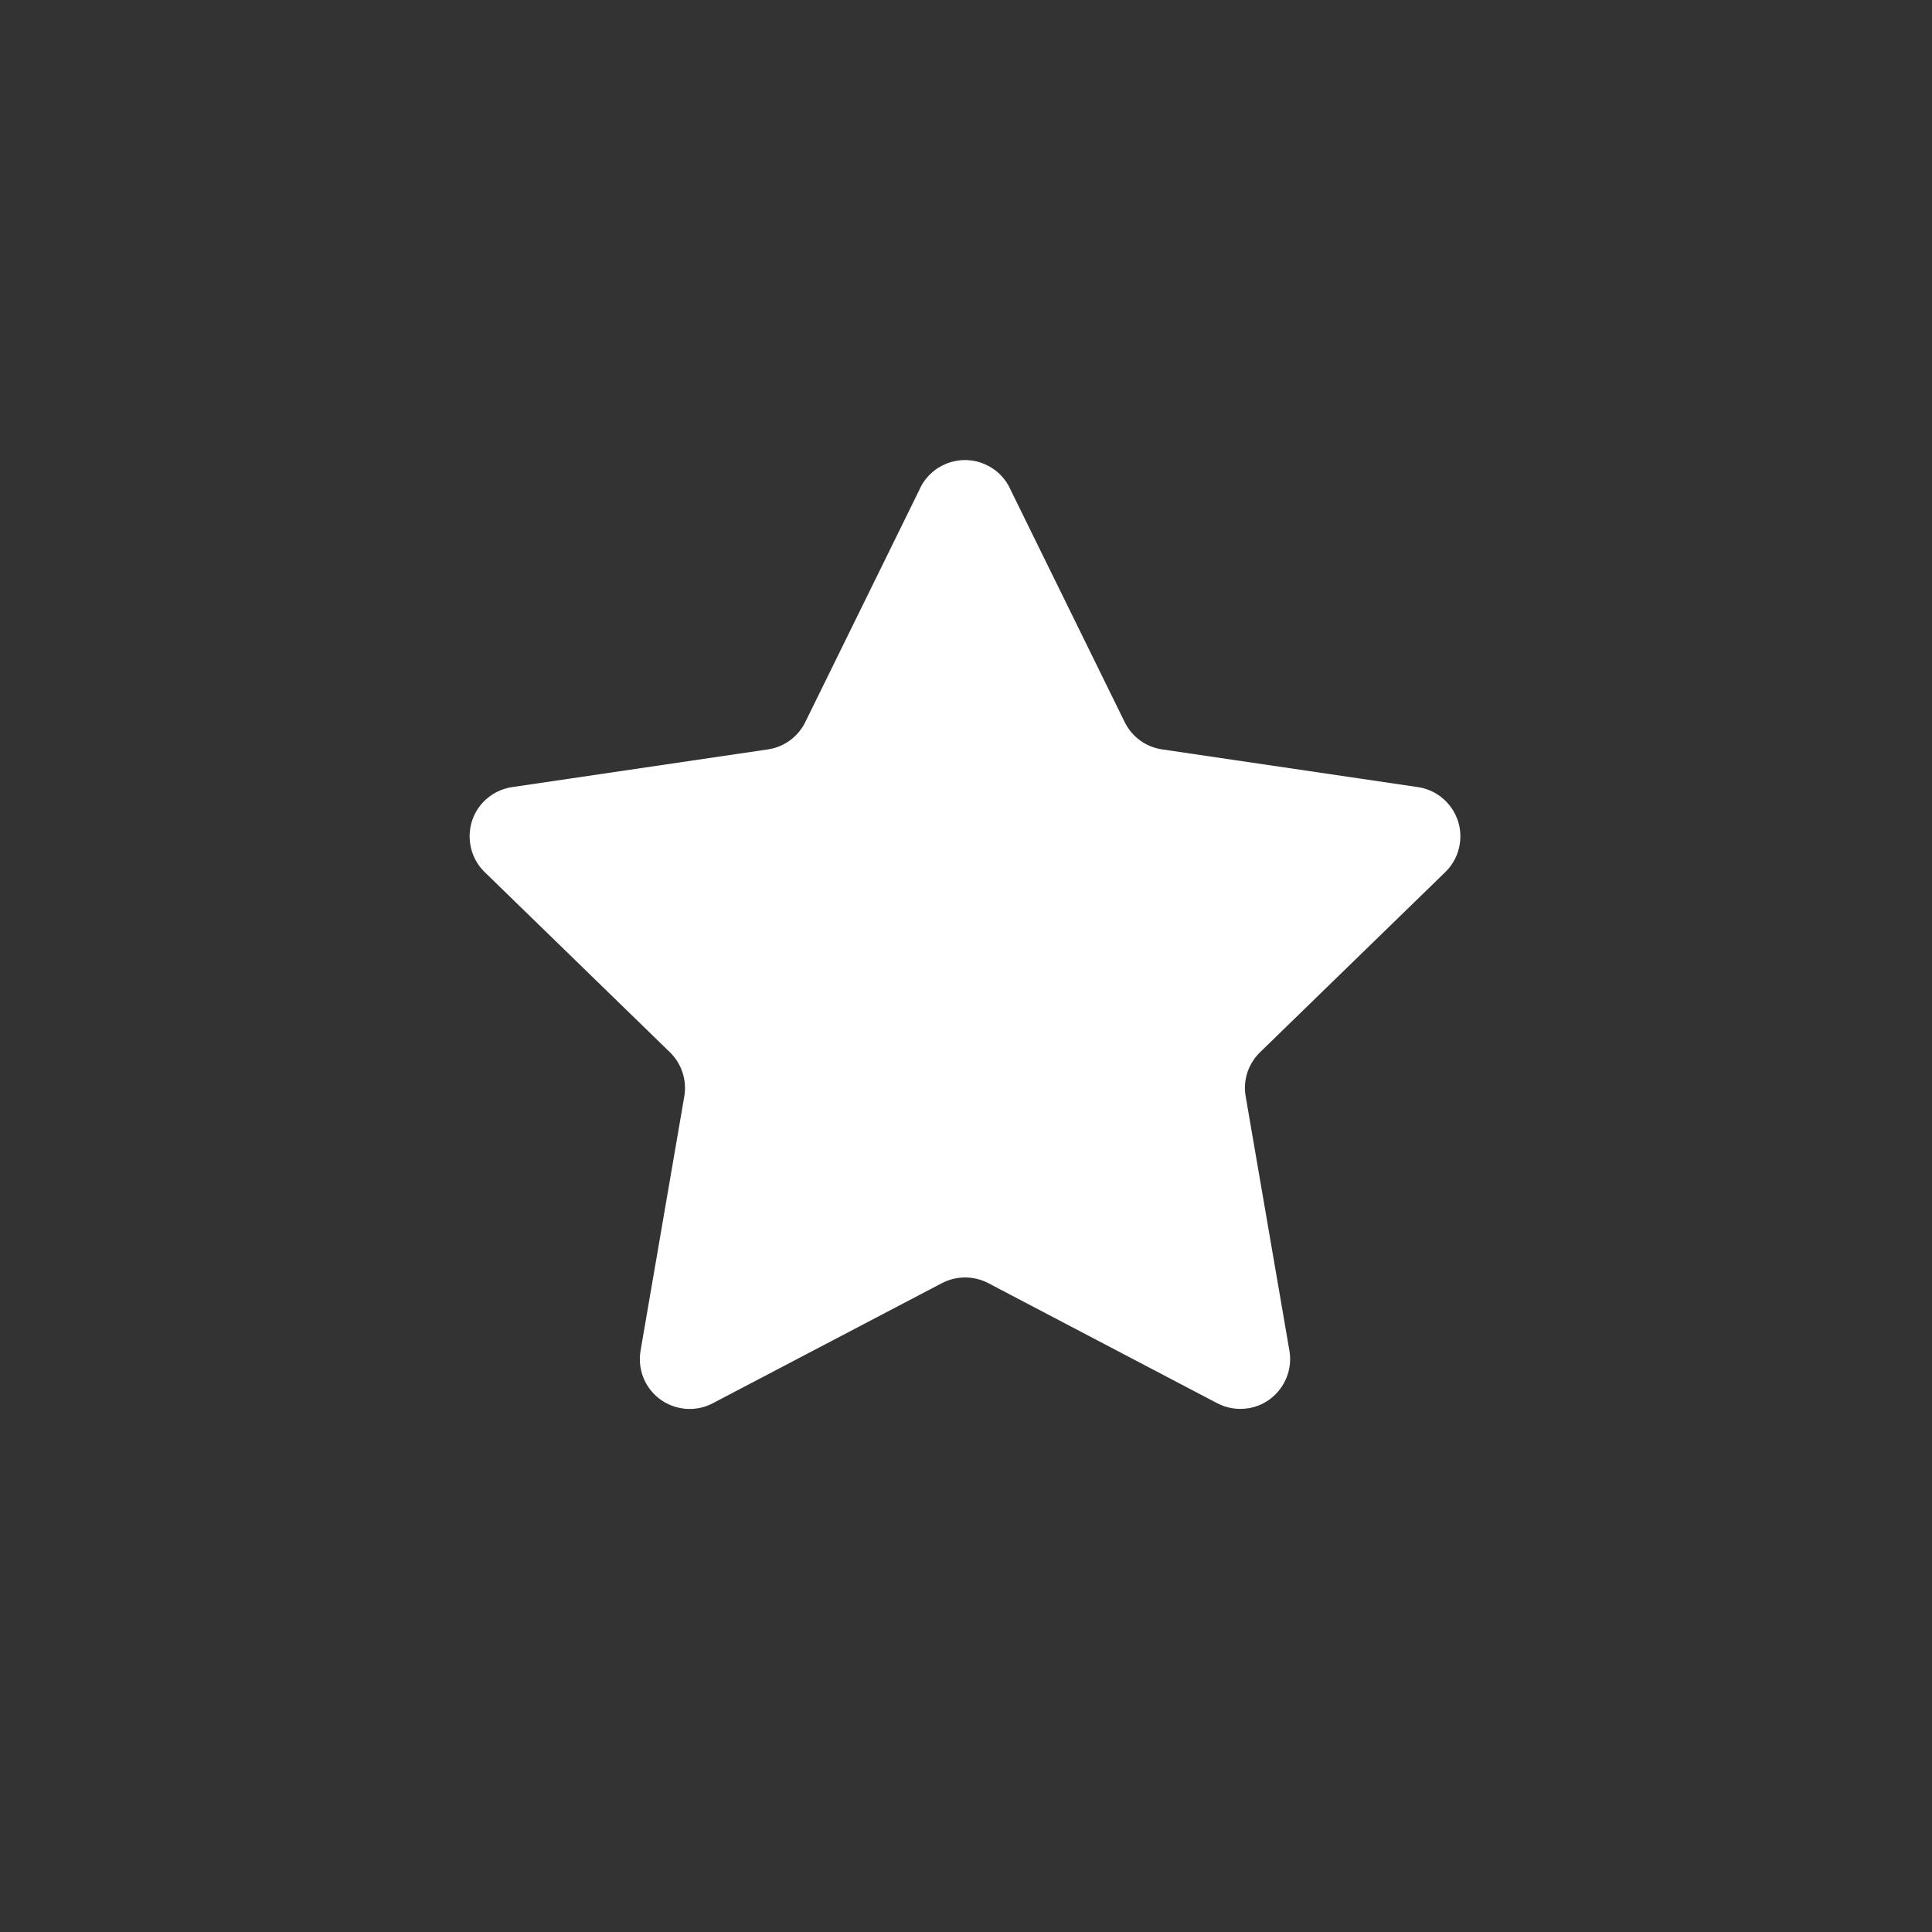 <?xml version="1.0" encoding="utf-8"?>
<!-- Generator: Adobe Illustrator 22.1.0, SVG Export Plug-In . SVG Version: 6.00 Build 0)  -->
<svg version="1.1" id="Capa_1" xmlns="http://www.w3.org/2000/svg" xmlns:xlink="http://www.w3.org/1999/xlink" x="0px" y="0px"
	 viewBox="0 0 19 19" enable-background="new 0 0 19 19" xml:space="preserve">
<rect x="0" y="0" width="19" height="19" fill="#333333" stroke="none"/>
<title>star-icon</title>
<path fill="#FFFFFF" d="M9.94,4.82l1.12,2.28c0.071,0.146,0.209,0.247,0.37,0.27l2.51,0.37c0.268,0.038,0.455,0.285,0.417,0.553
	C14.342,8.403,14.29,8.504,14.21,8.58l-1.82,1.77c-0.114,0.112-0.167,0.272-0.14,0.43l0.43,2.5c0.047,0.266-0.13,0.521-0.396,0.568
	c-0.107,0.019-0.217,0.002-0.313-0.048l-2.25-1.18c-0.144-0.076-0.316-0.076-0.46,0L7.01,13.8c-0.24,0.126-0.536,0.033-0.662-0.206
	c-0.05-0.096-0.067-0.207-0.048-0.314l0.43-2.5c0.026-0.157-0.026-0.318-0.14-0.43l-1.82-1.77C4.575,8.394,4.567,8.083,4.753,7.887
	C4.83,7.807,4.931,7.755,5.041,7.74l2.51-0.37C7.711,7.347,7.849,7.246,7.92,7.1l1.12-2.28c0.107-0.248,0.396-0.363,0.645-0.255
	C9.799,4.614,9.891,4.705,9.94,4.82z"/>
</svg>
